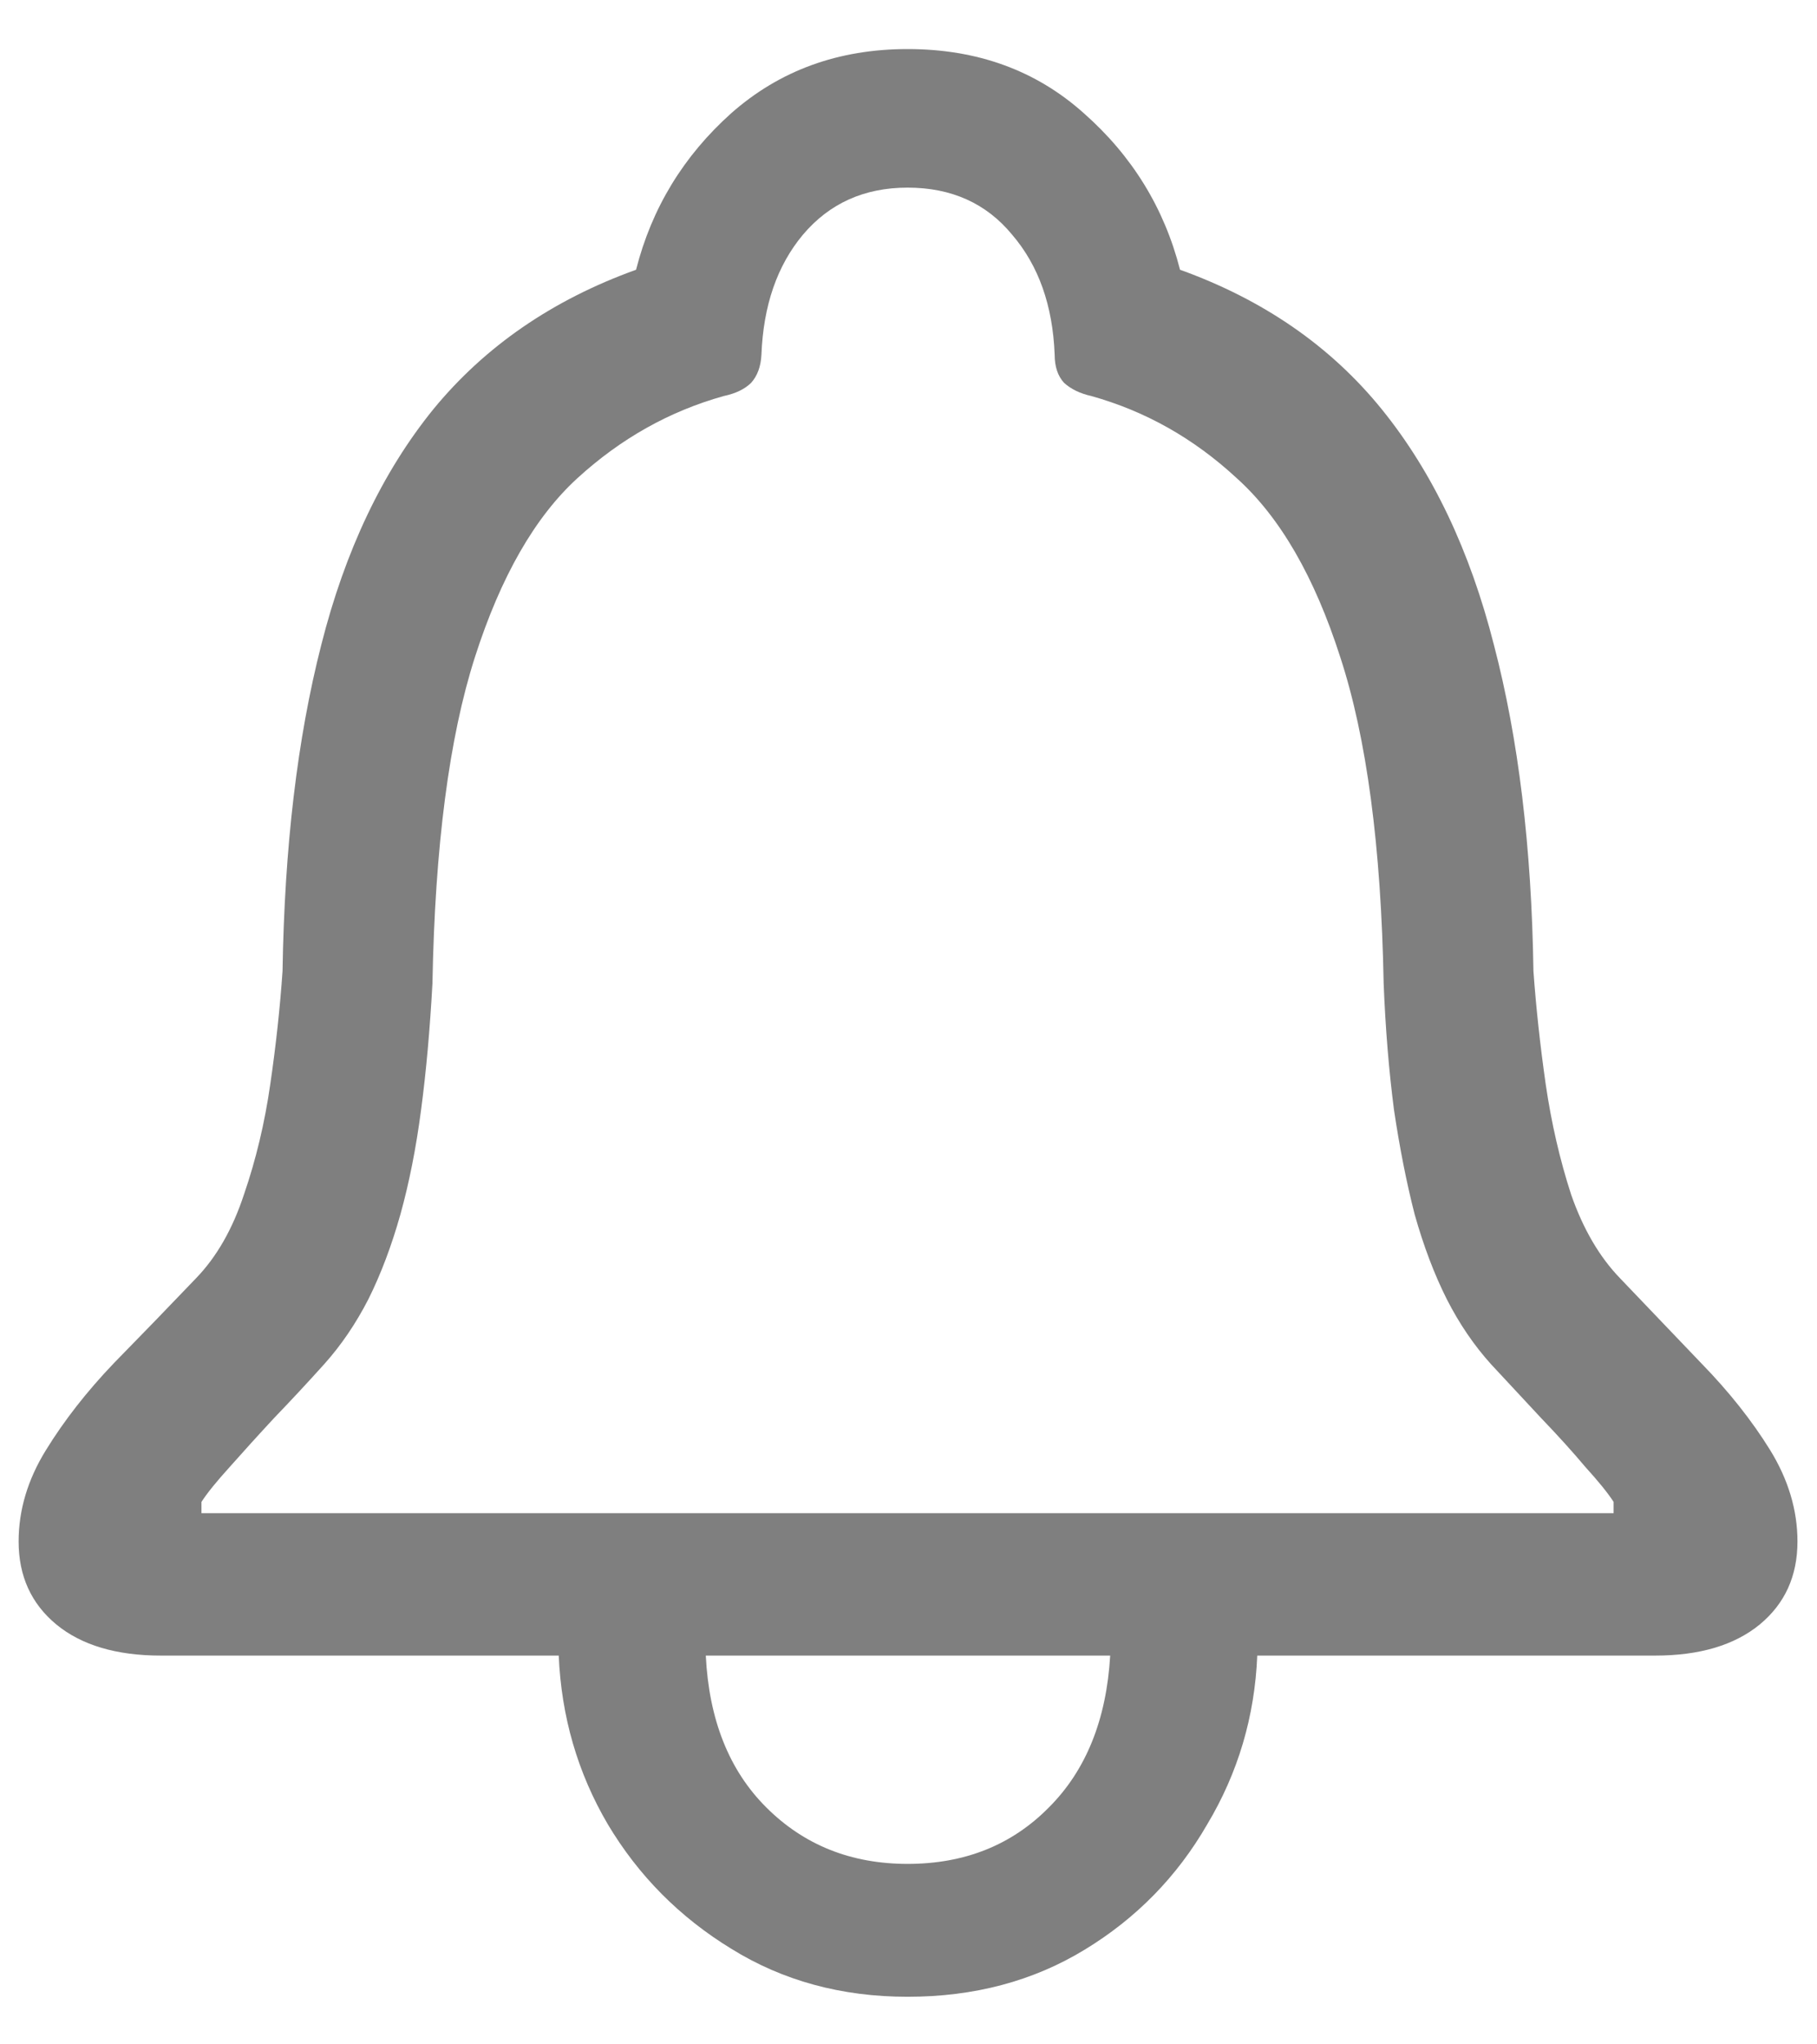 <svg width="16" height="18" viewBox="0 0 16 18" fill="none" xmlns="http://www.w3.org/2000/svg">
<path d="M0.164 13.572C0.164 13.296 0.244 13.027 0.405 12.767C0.565 12.507 0.764 12.252 1.002 12.003C1.246 11.754 1.487 11.505 1.725 11.256C1.907 11.068 2.048 10.822 2.148 10.518C2.253 10.213 2.331 9.889 2.38 9.546C2.43 9.203 2.466 8.871 2.488 8.55C2.505 7.46 2.618 6.503 2.829 5.678C3.039 4.848 3.368 4.156 3.816 3.603C4.27 3.05 4.865 2.64 5.601 2.375C5.739 1.832 6.019 1.373 6.439 0.997C6.866 0.62 7.383 0.432 7.992 0.432C8.606 0.432 9.123 0.62 9.544 0.997C9.97 1.373 10.252 1.832 10.391 2.375C11.127 2.64 11.719 3.05 12.167 3.603C12.615 4.156 12.944 4.848 13.155 5.678C13.371 6.503 13.487 7.46 13.503 8.55C13.526 8.871 13.562 9.203 13.611 9.546C13.661 9.889 13.736 10.213 13.835 10.518C13.941 10.822 14.085 11.068 14.267 11.256C14.505 11.505 14.743 11.754 14.981 12.003C15.224 12.252 15.426 12.507 15.587 12.767C15.747 13.027 15.828 13.296 15.828 13.572C15.828 13.877 15.717 14.12 15.496 14.303C15.274 14.485 14.967 14.577 14.574 14.577H11.071C11.049 15.113 10.902 15.609 10.631 16.062C10.366 16.522 10.006 16.89 9.552 17.166C9.098 17.443 8.578 17.581 7.992 17.581C7.411 17.581 6.893 17.44 6.439 17.158C5.986 16.881 5.623 16.516 5.352 16.062C5.086 15.609 4.943 15.113 4.92 14.577H1.417C1.025 14.577 0.717 14.485 0.496 14.303C0.275 14.12 0.164 13.877 0.164 13.572ZM1.774 13.323H14.209V13.224C14.159 13.146 14.076 13.044 13.96 12.916C13.849 12.784 13.719 12.64 13.57 12.485C13.426 12.33 13.279 12.172 13.13 12.012C12.98 11.846 12.85 11.655 12.74 11.439C12.629 11.218 12.535 10.969 12.457 10.692C12.386 10.415 12.325 10.108 12.275 9.771C12.231 9.433 12.2 9.062 12.184 8.658C12.162 7.452 12.034 6.494 11.802 5.786C11.575 5.078 11.271 4.552 10.889 4.209C10.512 3.86 10.086 3.62 9.61 3.487C9.511 3.465 9.431 3.426 9.37 3.371C9.314 3.31 9.287 3.227 9.287 3.122C9.27 2.69 9.146 2.339 8.913 2.067C8.686 1.791 8.379 1.652 7.992 1.652C7.61 1.652 7.303 1.791 7.07 2.067C6.843 2.339 6.722 2.69 6.705 3.122C6.7 3.227 6.669 3.31 6.614 3.371C6.558 3.426 6.478 3.465 6.373 3.487C5.897 3.62 5.468 3.86 5.086 4.209C4.71 4.552 4.409 5.078 4.182 5.786C3.955 6.494 3.83 7.452 3.808 8.658C3.786 9.062 3.753 9.433 3.708 9.771C3.664 10.108 3.603 10.415 3.526 10.692C3.448 10.969 3.354 11.218 3.244 11.439C3.133 11.655 3.003 11.846 2.854 12.012C2.71 12.172 2.563 12.33 2.414 12.485C2.27 12.64 2.14 12.784 2.023 12.916C1.907 13.044 1.824 13.146 1.774 13.224V13.323ZM6.215 14.577C6.243 15.141 6.42 15.587 6.747 15.913C7.079 16.245 7.494 16.411 7.992 16.411C8.495 16.411 8.91 16.245 9.237 15.913C9.563 15.587 9.743 15.141 9.776 14.577H6.215Z" fill="black" fill-opacity="0.5"/>
</svg>
